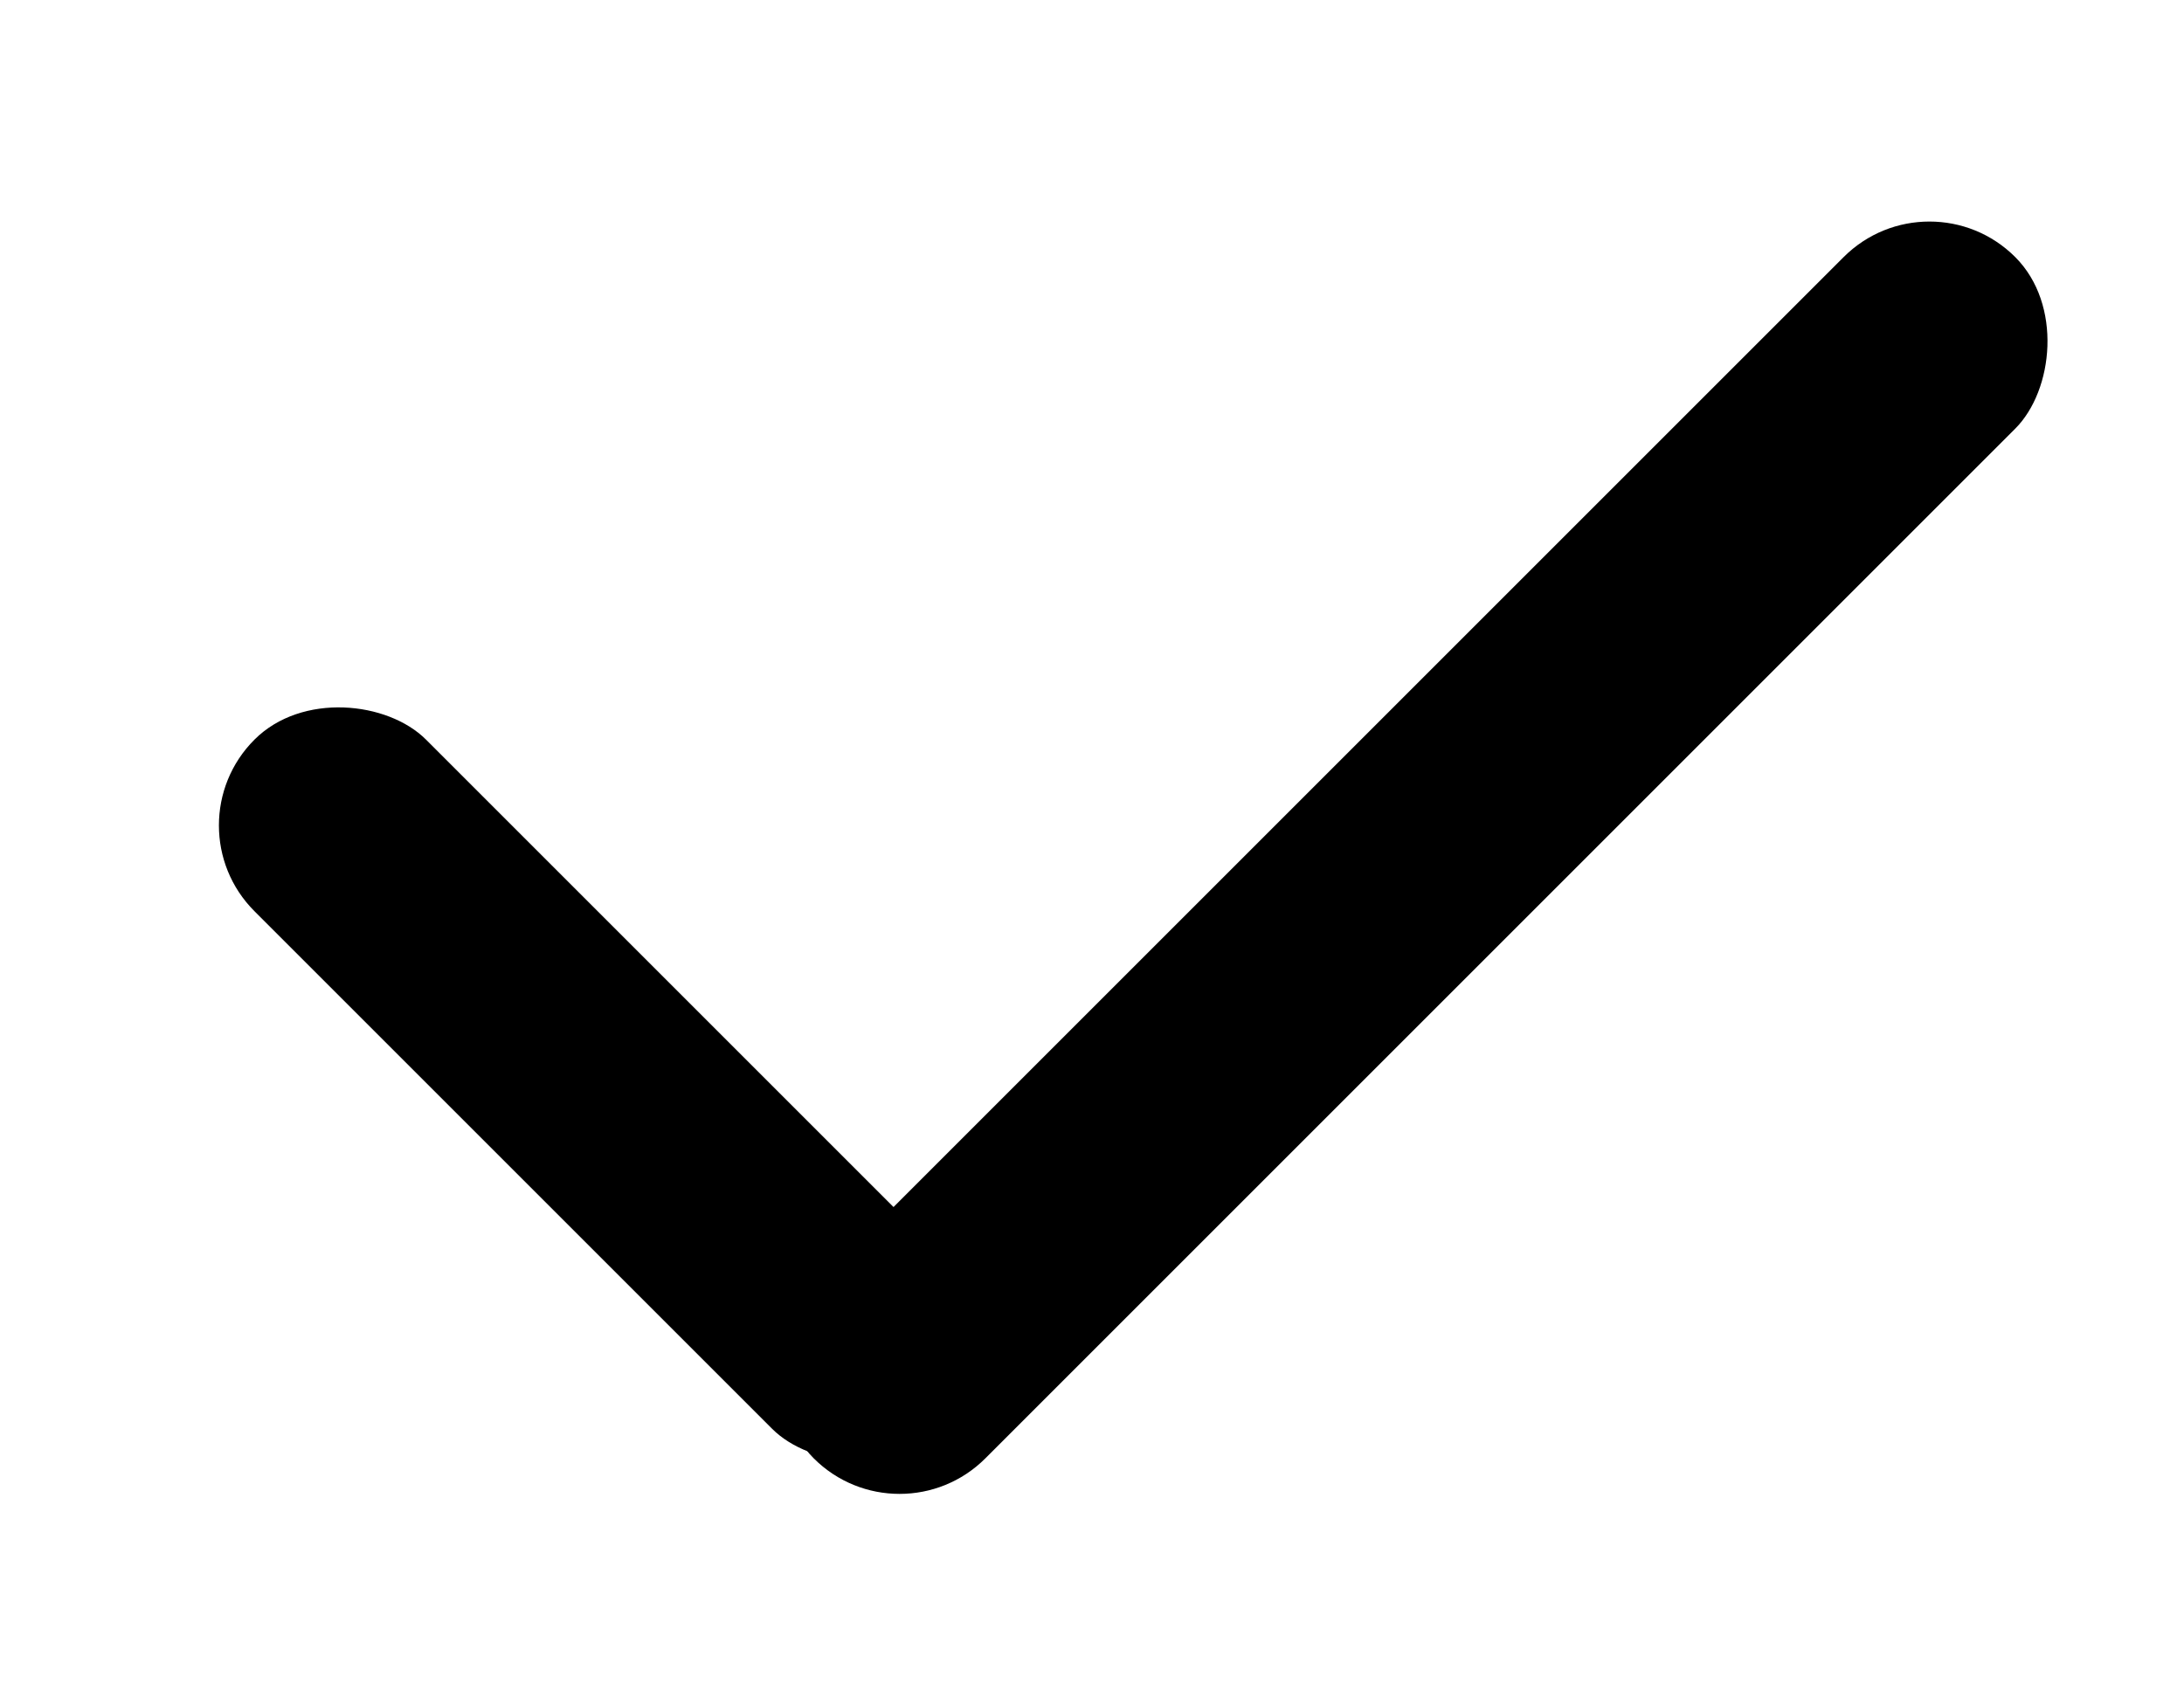 <svg width="9" height="7" viewBox="0 0 9 7" fill="none" xmlns="http://www.w3.org/2000/svg">
<rect x="0.695" y="3.402" width="1" height="4.017" rx="0.5" transform="rotate(-45 0.695 3.402)" fill="black"/>
<rect x="7.951" y="0.706" width="1" height="7.002" rx="0.5" transform="rotate(45 7.951 0.706)" fill="black"/>
</svg>
